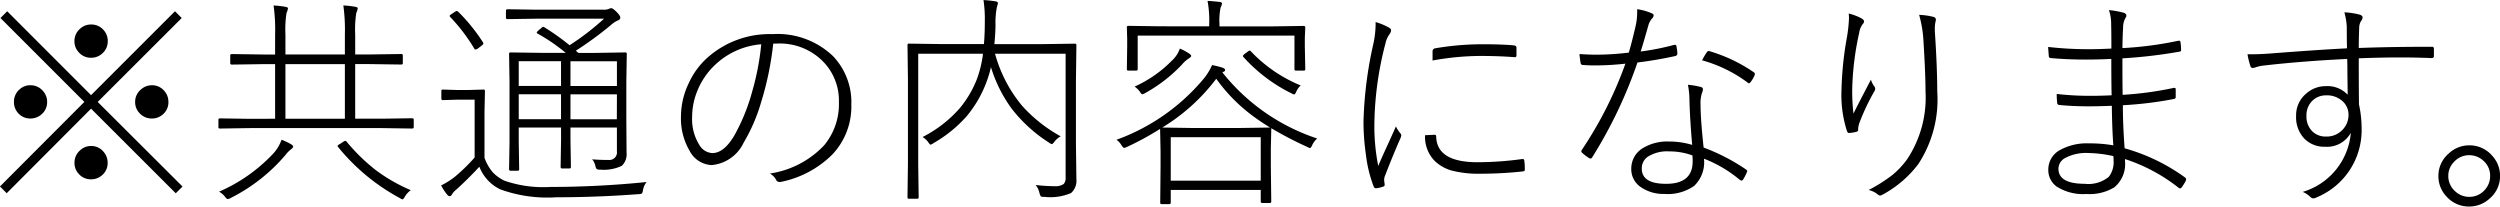 <svg xmlns="http://www.w3.org/2000/svg" width="111.128" height="9.18" viewBox="0 0 111.128 9.18">
  <path id="パス_95" data-name="パス 95" d="M4.99-7.241A.711.711,0,0,1,5.542-7a.717.717,0,0,1,.19.5.706.706,0,0,1-.244.547.717.717,0,0,1-.5.19.706.706,0,0,1-.547-.244.71.71,0,0,1-.19-.493A.711.711,0,0,1,4.5-7.051.71.71,0,0,1,4.99-7.241Zm-2.7,2.7a.72.72,0,0,1,.557.249.71.71,0,0,1,.19.493.7.7,0,0,1-.244.547.734.734,0,0,1-.5.19.706.706,0,0,1-.547-.244A.709.709,0,0,1,1.563-3.8.712.712,0,0,1,1.8-4.346.7.7,0,0,1,2.295-4.541Zm5.405,0a.7.7,0,0,1,.547.249.721.721,0,0,1,.186.493.7.7,0,0,1-.239.547.71.71,0,0,1-.493.19.726.726,0,0,1-.557-.244.7.7,0,0,1-.19-.493A.706.706,0,0,1,7.2-4.346.724.724,0,0,1,7.7-4.541Zm-2.71,2.7a.7.7,0,0,1,.552.249.728.728,0,0,1,.19.5.7.7,0,0,1-.244.547.727.727,0,0,1-.5.186A.712.712,0,0,1,4.443-.6a.7.7,0,0,1-.19-.493A.721.721,0,0,1,4.5-1.646.7.7,0,0,1,4.99-1.841Zm.3-1.958,3.77,3.76-.3.3L4.99-3.5,1.24.259l-.3-.3L4.692-3.8.962-7.529l.3-.3L4.99-4.1l3.73-3.73.3.3Zm7.886.747V-5.479h-.522l-1.4.02q-.073,0-.073-.068v-.332q0-.068.073-.068l1.4.02h.522v-.879a7.9,7.9,0,0,0-.068-1.3,4.21,4.21,0,0,1,.527.059q.112.02.112.068a.593.593,0,0,1-.063.2,4.843,4.843,0,0,0-.049.972v.879h2.642v-.879a7.9,7.9,0,0,0-.068-1.3,3.733,3.733,0,0,1,.527.059q.112.015.112.068a.593.593,0,0,1-.063.2,4.843,4.843,0,0,0-.049.972v.879h.649l1.4-.02a.06.06,0,0,1,.068.068v.332a.06.06,0,0,1-.068.068l-1.4-.02h-.649v2.427h1.211l1.318-.02q.073,0,.073.068v.322q0,.068-.073.068l-1.318-.02h-5.9l-1.323.02a.06.06,0,0,1-.068-.068V-3a.06.06,0,0,1,.068-.068l1.323.02Zm.459-2.427v2.427h2.642V-5.479Zm-.181,3.359a2.435,2.435,0,0,1,.444.21q.078.049.078.1t-.112.132a1.344,1.344,0,0,0-.229.239A7.786,7.786,0,0,1,11.2.469a.389.389,0,0,1-.132.049q-.049,0-.122-.1A.845.845,0,0,0,10.679.19a7.252,7.252,0,0,0,2.368-1.65A1.774,1.774,0,0,0,13.457-2.119ZM19.2.122A1.027,1.027,0,0,0,18.94.41q-.068.122-.107.122a.285.285,0,0,1-.112-.054A9.055,9.055,0,0,1,15.967-1.8a.094.094,0,0,1-.02-.044q0-.029.1-.083l.171-.112a.2.2,0,0,1,.073-.029.081.081,0,0,1,.054.029,8.277,8.277,0,0,0,1.3,1.27A7.426,7.426,0,0,0,19.2.122Zm7.456-6.1h.728L28.735-6a.06.06,0,0,1,.068.068l-.02,1.27v1.621l.01,1.489a.706.706,0,0,1-.21.591,1.824,1.824,0,0,1-.962.171.268.268,0,0,1-.151-.024.249.249,0,0,1-.059-.127.732.732,0,0,0-.146-.308q.308.029.718.029a.341.341,0,0,0,.381-.391v-1.05H26.3v.542l.02,1.206q0,.073-.068.073h-.322q-.068,0-.068-.073l.02-1.206v-.542H24v.63l.02,1.221a.06.06,0,0,1-.068.068h-.322q-.059,0-.059-.068l.02-1.2v-2.7l-.02-1.221q0-.068.059-.068L25-5.981h1.089a8.171,8.171,0,0,0-1.24-.85Q24.8-6.855,24.8-6.88t.078-.1L25-7.08q.059-.059.088-.059a.1.1,0,0,1,.049.02,10.5,10.5,0,0,1,1.123.8A11.372,11.372,0,0,0,27.793-7.5H24.814l-1.309.02q-.073,0-.073-.068v-.293q0-.078.073-.078l1.309.02h2.949a.662.662,0,0,0,.229-.029.333.333,0,0,1,.122-.039q.068,0,.239.171t.161.259q0,.078-.122.122a1.183,1.183,0,0,0-.308.21,15.791,15.791,0,0,1-1.543,1.128A.525.525,0,0,0,26.655-5.981Zm1.709,1.47v-1.1H26.3v1.1Zm0,.371H26.3v1.108h2.061ZM24-3.032h1.88V-4.141H24Zm0-1.479h1.88v-1.1H24ZM29.683-.239a.789.789,0,0,0-.161.371q-.024.122-.054.142A.3.3,0,0,1,29.331.3Q27.48.439,25.669.439a6.135,6.135,0,0,1-2.49-.352,1.856,1.856,0,0,1-.928-1.006Q21.763-.391,21.23.093a.823.823,0,0,0-.2.22q-.039.078-.1.078A.159.159,0,0,1,20.82.322a2.176,2.176,0,0,1-.269-.41,3.48,3.48,0,0,0,.62-.391,8.154,8.154,0,0,0,.869-.85V-3.9h-.762l-.649.02a.06.06,0,0,1-.068-.068v-.342q0-.059.068-.059l.649.02h.483l.669-.02q.068,0,.068.059l-.02.952v2.021a2.043,2.043,0,0,0,.371.649,1.792,1.792,0,0,0,.518.371A5.278,5.278,0,0,0,25.41-.02,42.551,42.551,0,0,0,29.683-.239Zm-8.73-7.339a.085.085,0,0,1-.024-.044q0-.029.093-.088l.132-.088a.25.25,0,0,1,.088-.044.124.124,0,0,1,.073.039,7.875,7.875,0,0,1,1.1,1.362.112.112,0,0,1,.015.044q0,.034-.093.107l-.132.1a.3.3,0,0,1-.132.063q-.029,0-.049-.044A7.879,7.879,0,0,0,20.952-7.578Zm14.36,1.187a13.725,13.725,0,0,1-.537,2.6A7.7,7.7,0,0,1,34-1.992a1.742,1.742,0,0,1-1.426,1,1.162,1.162,0,0,1-.981-.64,2.838,2.838,0,0,1-.381-1.528,3.418,3.418,0,0,1,.347-1.475,3.43,3.43,0,0,1,.825-1.128,4.158,4.158,0,0,1,2.9-1.05,3.565,3.565,0,0,1,2.69.981,2.969,2.969,0,0,1,.811,2.158,3.1,3.1,0,0,1-.85,2.217,4.489,4.489,0,0,1-2.3,1.216.4.4,0,0,1-.054,0,.163.163,0,0,1-.146-.107.709.709,0,0,0-.269-.269,4.146,4.146,0,0,0,2.407-1.25,2.849,2.849,0,0,0,.659-1.909,2.479,2.479,0,0,0-.9-2,2.7,2.7,0,0,0-1.787-.62Zm-.532.029a3.368,3.368,0,0,0-2.061.923,3.256,3.256,0,0,0-.811,1.226,3.019,3.019,0,0,0-.2,1.06,2.151,2.151,0,0,0,.342,1.3.7.7,0,0,0,.557.327q.518,0,.981-.791a8.606,8.606,0,0,0,.791-1.953A11.44,11.44,0,0,0,34.78-6.362Zm10.391.42a6.177,6.177,0,0,0,1.2,2.31,6.546,6.546,0,0,0,1.719,1.362.866.866,0,0,0-.278.239q-.078.107-.117.107a.34.34,0,0,1-.127-.068,6.526,6.526,0,0,1-1.65-1.5,6.12,6.12,0,0,1-.928-1.855,4.751,4.751,0,0,1-.22.718,5.154,5.154,0,0,1-.864,1.47,5.834,5.834,0,0,1-1.47,1.191.4.4,0,0,1-.127.068q-.034,0-.1-.1a.822.822,0,0,0-.259-.239A5.529,5.529,0,0,0,43.613-3.53a4.721,4.721,0,0,0,.737-1.24,4.968,4.968,0,0,0,.288-1.172H41.758v4.9l.02,1.479a.06.06,0,0,1-.068.068h-.361a.06.06,0,0,1-.068-.068l.02-1.509V-4.79l-.02-1.533a.06.06,0,0,1,.068-.068l1.421.02h1.909q.039-.454.039-1a5.622,5.622,0,0,0-.059-.957,5.015,5.015,0,0,1,.542.059q.1.015.1.088s-.016.063-.049.181a3.65,3.65,0,0,0-.059.762q0,.327-.049.869H47.3l1.421-.02a.06.06,0,0,1,.068.068l-.02,1.563v2.852l.02,1.548a.725.725,0,0,1-.239.61A2.36,2.36,0,0,1,47.358.42.283.283,0,0,1,47.207.4a.623.623,0,0,1-.059-.146.845.845,0,0,0-.171-.361,7.633,7.633,0,0,0,.864.054.621.621,0,0,0,.386-.1.409.409,0,0,0,.083-.293V-5.942Zm12.28,3.311v.039l-.02.864v.771L57.451.62q0,.073-.068.073h-.322q-.078,0-.078-.073V.112h-4V.684q0,.059-.073.059h-.327q-.068,0-.068-.059l.015-1.6v-.693L52.51-2.6a13.226,13.226,0,0,1-1.47.8.433.433,0,0,1-.127.044q-.044,0-.122-.122a.756.756,0,0,0-.22-.239,9.076,9.076,0,0,0,3.857-2.69,2.529,2.529,0,0,0,.391-.63,3.788,3.788,0,0,1,.469.117q.112.044.112.1t-.068.078l-.054.029a8.955,8.955,0,0,0,4.214,2.939.9.9,0,0,0-.22.293q-.059.132-.1.132a.333.333,0,0,1-.107-.044A15.934,15.934,0,0,1,57.451-2.632ZM57.4-2.661a9.778,9.778,0,0,1-.894-.61,7.394,7.394,0,0,1-1.5-1.558,8.571,8.571,0,0,1-2.4,2.168l1.289.02h2.168ZM52.983-.3h4V-2.231h-4Zm1.709-6.86v-.088a4.745,4.745,0,0,0-.073-1.04q.122,0,.3.02l.22.02q.122.015.122.078a.583.583,0,0,1-.063.181,2.9,2.9,0,0,0-.049.732v.1H57.49l1.4-.02q.073,0,.073.068l-.02.459v.361l.02,1.03a.06.06,0,0,1-.068.068H58.55a.06.06,0,0,1-.068-.068V-6.748H51.514v1.489q0,.068-.073.068H51.1a.06.06,0,0,1-.068-.068l.015-1.03V-6.6l-.015-.513a.06.06,0,0,1,.068-.068l1.4.02ZM58.76-4.531a.806.806,0,0,0-.2.283q-.054.117-.093.117a.387.387,0,0,1-.117-.049A7.094,7.094,0,0,1,56.211-5.8a.074.074,0,0,1-.02-.044q0-.02.088-.1l.151-.107a.1.1,0,0,1,.059-.029.07.07,0,0,1,.049.024A6.374,6.374,0,0,0,58.76-4.531ZM53.389-6.172a2.71,2.71,0,0,1,.41.22q.093.068.093.112t-.142.132a1.357,1.357,0,0,0-.269.249,6.705,6.705,0,0,1-1.641,1.27.366.366,0,0,1-.122.049q-.039,0-.107-.112a1.028,1.028,0,0,0-.234-.229,5.471,5.471,0,0,0,1.65-1.147A1.314,1.314,0,0,0,53.389-6.172Zm8.7-1.177a2.751,2.751,0,0,1,.581.239q.107.059.107.117a.306.306,0,0,1-.068.181,1.072,1.072,0,0,0-.181.41,14.771,14.771,0,0,0-.493,3.53,9.105,9.105,0,0,0,.171,1.919q.142-.337.4-.9t.386-.859a1.289,1.289,0,0,0,.2.308.168.168,0,0,1,.039.093.408.408,0,0,1-.049.151q-.342.781-.664,1.616a.527.527,0,0,0-.049.229l.024.2a.078.078,0,0,1-.049.073A1.267,1.267,0,0,1,62.1.039q-.063,0-.1-.088a5.835,5.835,0,0,1-.342-1.411,10.253,10.253,0,0,1-.107-1.46,17.508,17.508,0,0,1,.439-3.462,4.337,4.337,0,0,0,.1-.854Zm2.2,5.029.42-.02q.073,0,.073.078.029,1.143,1.836,1.143A14.6,14.6,0,0,0,68.6-1.26a.21.21,0,0,1,.039,0q.054,0,.063.093a2.843,2.843,0,0,1,.02.342.153.153,0,0,1-.015.088.178.178,0,0,1-.093.029,17.566,17.566,0,0,1-1.851.1,4.783,4.783,0,0,1-1.279-.137,1.819,1.819,0,0,1-.762-.425A1.535,1.535,0,0,1,64.287-2.319Zm.332-3.32v-.4a.13.13,0,0,1,.112-.142,12.53,12.53,0,0,1,2.109-.181q.84,0,1.387.049.122.015.122.1v.342q0,.083-.059.083a.161.161,0,0,1-.039,0q-.674-.054-1.523-.054A12.117,12.117,0,0,0,64.619-5.64ZM76.162-1.89q-.1-1.133-.122-1.992a3.555,3.555,0,0,0-.068-.679,3.294,3.294,0,0,1,.581.1.109.109,0,0,1,.088.107.678.678,0,0,1-.049.171,1.468,1.468,0,0,0-.059.488q0,.654.137,1.924A8.793,8.793,0,0,1,78.55-.8q.059.044.059.073a.2.2,0,0,1-.029.078,1.909,1.909,0,0,1-.156.3.075.075,0,0,1-.068.044.155.155,0,0,1-.083-.034,5.635,5.635,0,0,0-1.587-.937,1.45,1.45,0,0,1-.439,1.211,2.046,2.046,0,0,1-1.323.356,1.766,1.766,0,0,1-1.04-.3.952.952,0,0,1-.43-.811,1.061,1.061,0,0,1,.542-.942,2.087,2.087,0,0,1,1.118-.278A3.623,3.623,0,0,1,76.162-1.89Zm.01.469A2.944,2.944,0,0,0,75.151-1.6a1.6,1.6,0,0,0-.981.249.629.629,0,0,0-.249.513q0,.679,1.079.679,1.182,0,1.182-.991A2.037,2.037,0,0,0,76.172-1.421Zm-2.3-4.619a11.5,11.5,0,0,0,1.46-.288.274.274,0,0,1,.063-.01q.059,0,.068.068a2.065,2.065,0,0,1,.039.313.11.11,0,0,1-.088.117q-.864.19-1.685.288a20.358,20.358,0,0,1-2.017,4.224.086.086,0,0,1-.073.044.134.134,0,0,1-.068-.024,2.113,2.113,0,0,1-.3-.229.107.107,0,0,1-.039-.068.165.165,0,0,1,.039-.083A17.391,17.391,0,0,0,73.193-5.5a12.257,12.257,0,0,1-1.353.078q-.3,0-.527-.02a.1.1,0,0,1-.112-.1,3.783,3.783,0,0,1-.049-.386q.425.029.742.029a12.013,12.013,0,0,0,1.45-.093q.132-.444.3-1.167a2.882,2.882,0,0,0,.073-.63q0-.073,0-.132a2.483,2.483,0,0,1,.664.19.1.1,0,0,1,.068.088.231.231,0,0,1-.078.142.807.807,0,0,0-.151.278Q73.979-6.367,73.872-6.04Zm2.729.391a3.385,3.385,0,0,1,.2-.342q.049-.073.088-.073a.232.232,0,0,1,.063.015,6.908,6.908,0,0,1,1.958.938.094.094,0,0,1,.039.068.3.3,0,0,1-.029.093,1.233,1.233,0,0,1-.171.278q-.034.044-.063.044a.111.111,0,0,1-.063-.034A6.1,6.1,0,0,0,76.6-5.649Zm6.519-2.08a2.427,2.427,0,0,1,.557.21q.122.068.122.132a.145.145,0,0,1-.039.107.8.8,0,0,0-.171.391,12.906,12.906,0,0,0-.312,2.432,8.6,8.6,0,0,0,.054,1.177q.1-.215.776-1.509a.951.951,0,0,0,.151.3.2.2,0,0,1,.039.107.222.222,0,0,1-.039.112,9.676,9.676,0,0,0-.64,1.343.974.974,0,0,0-.078.317v.049a.085.085,0,0,1-.054.083,1.515,1.515,0,0,1-.361.059q-.054,0-.088-.1a5.246,5.246,0,0,1-.239-1.8,15.05,15.05,0,0,1,.234-2.31,6.442,6.442,0,0,0,.1-.894Q83.13-7.627,83.12-7.729Zm3.13.059a3.055,3.055,0,0,1,.605.083q.137.029.137.122a.226.226,0,0,1,0,.044,1.306,1.306,0,0,0-.044.376q0,.054,0,.107.107,1.606.107,2.666a5.236,5.236,0,0,1-.84,3.232,4.885,4.885,0,0,1-1.6,1.367.211.211,0,0,1-.1.034.147.147,0,0,1-.1-.044.955.955,0,0,0-.41-.2,6.955,6.955,0,0,0,1.05-.664,3.743,3.743,0,0,0,.659-.7,4.952,4.952,0,0,0,.82-3.008q0-.8-.1-2.383A5.343,5.343,0,0,0,86.25-7.671Zm8.633,5.8q-.054-.674-.068-1.758-.552.024-1.03.024-.7,0-1.3-.059a.1.1,0,0,1-.1-.1q-.02-.2-.02-.391a12.842,12.842,0,0,0,1.553.083q.444,0,.889-.024-.015-.488-.015-1.616-.591.029-1.133.029-.82,0-1.577-.068a.089.089,0,0,1-.068-.083q-.029-.361-.029-.41a15.835,15.835,0,0,0,1.8.1q.488,0,1.011-.029,0-.688-.01-1.069a1.863,1.863,0,0,0-.1-.64,3.676,3.676,0,0,1,.669.122q.107.039.107.127a.124.124,0,0,1-.024.073.85.85,0,0,0-.122.449q-.029.537-.029.918a15.863,15.863,0,0,0,2.485-.327l.039,0q.044,0,.054.054a2.254,2.254,0,0,1,.029.361.063.063,0,0,1-.059.068,22.093,22.093,0,0,1-2.549.3q0,1.113.01,1.621a14.862,14.862,0,0,0,2.271-.308.134.134,0,0,1,.029,0,.053.053,0,0,1,.059.044v.361a.083.083,0,0,1-.078.088,16.69,16.69,0,0,1-2.271.278q0,.874.078,1.914a8.443,8.443,0,0,1,2.69,1.3.123.123,0,0,1,.044.083.154.154,0,0,1-.015.059A2.087,2.087,0,0,1,97.92,0a.092.092,0,0,1-.068.044A.115.115,0,0,1,97.8.029,7.691,7.691,0,0,0,95.4-1.26q0,.059,0,.083A1.336,1.336,0,0,1,94.922,0a2.125,2.125,0,0,1-1.24.293,2.169,2.169,0,0,1-1.328-.337A.9.9,0,0,1,91.992-.8a.977.977,0,0,1,.527-.864,2.438,2.438,0,0,1,1.274-.293A6.225,6.225,0,0,1,94.883-1.87Zm0,.479a5.479,5.479,0,0,0-1.113-.137,1.955,1.955,0,0,0-1.035.225.548.548,0,0,0-.293.474q0,.669,1.172.669a1.428,1.428,0,0,0,1.064-.308,1.05,1.05,0,0,0,.215-.728A1.868,1.868,0,0,0,94.883-1.392Zm10.386-4.79q-.01-.342-.01-.952a2.909,2.909,0,0,0-.107-.649,3.219,3.219,0,0,1,.669.1q.142.039.142.132a.317.317,0,0,1-.073.161.586.586,0,0,0-.078.259q-.02.522-.02.933,1.392-.054,3.252-.054a.078.078,0,0,1,.088.088v.322q0,.093-.112.093-.693-.029-1.387-.029-.84,0-1.841.039,0,1.348.01,2.051a5.1,5.1,0,0,1,.117,1.069A3.23,3.23,0,0,1,103.95.43a.483.483,0,0,1-.181.059.207.207,0,0,1-.132-.068A1.121,1.121,0,0,0,103.3.2a3,3,0,0,0,2.139-2.627,1.206,1.206,0,0,1-1.143.62,1.232,1.232,0,0,1-.937-.376,1.378,1.378,0,0,1-.352-1,1.25,1.25,0,0,1,.464-1,1.282,1.282,0,0,1,.85-.317,1.226,1.226,0,0,1,.977.381q0-.264-.01-.859,0-.479-.01-.732-2.051.1-3.77.3a1.746,1.746,0,0,0-.288.068.615.615,0,0,1-.142.034.1.1,0,0,1-.1-.078,3.394,3.394,0,0,1-.132-.532q.117,0,.225,0,.4,0,1.045-.054Q103.94-6.113,105.269-6.182Zm-.913,2.09a.857.857,0,0,0-.664.278.9.9,0,0,0-.225.63.917.917,0,0,0,.283.713.846.846,0,0,0,.586.21.967.967,0,0,0,.771-.342.926.926,0,0,0,.229-.61.8.8,0,0,0-.312-.659A1.022,1.022,0,0,0,104.355-4.092ZM110.7-1.87a1.323,1.323,0,0,1,1.016.454,1.306,1.306,0,0,1,.356.908,1.292,1.292,0,0,1-.459,1A1.323,1.323,0,0,1,110.7.85,1.318,1.318,0,0,1,109.688.4a1.3,1.3,0,0,1-.356-.9,1.3,1.3,0,0,1,.459-1.006A1.317,1.317,0,0,1,110.7-1.87Zm0,.439a.9.9,0,0,0-.684.308.871.871,0,0,0-.244.61.9.9,0,0,0,.313.693A.9.9,0,0,0,110.7.42a.9.9,0,0,0,.693-.308.91.91,0,0,0,.239-.625.881.881,0,0,0-.308-.679A.91.91,0,0,0,110.7-1.431Z" transform="translate(-0.942 8.33)"/>
</svg>
